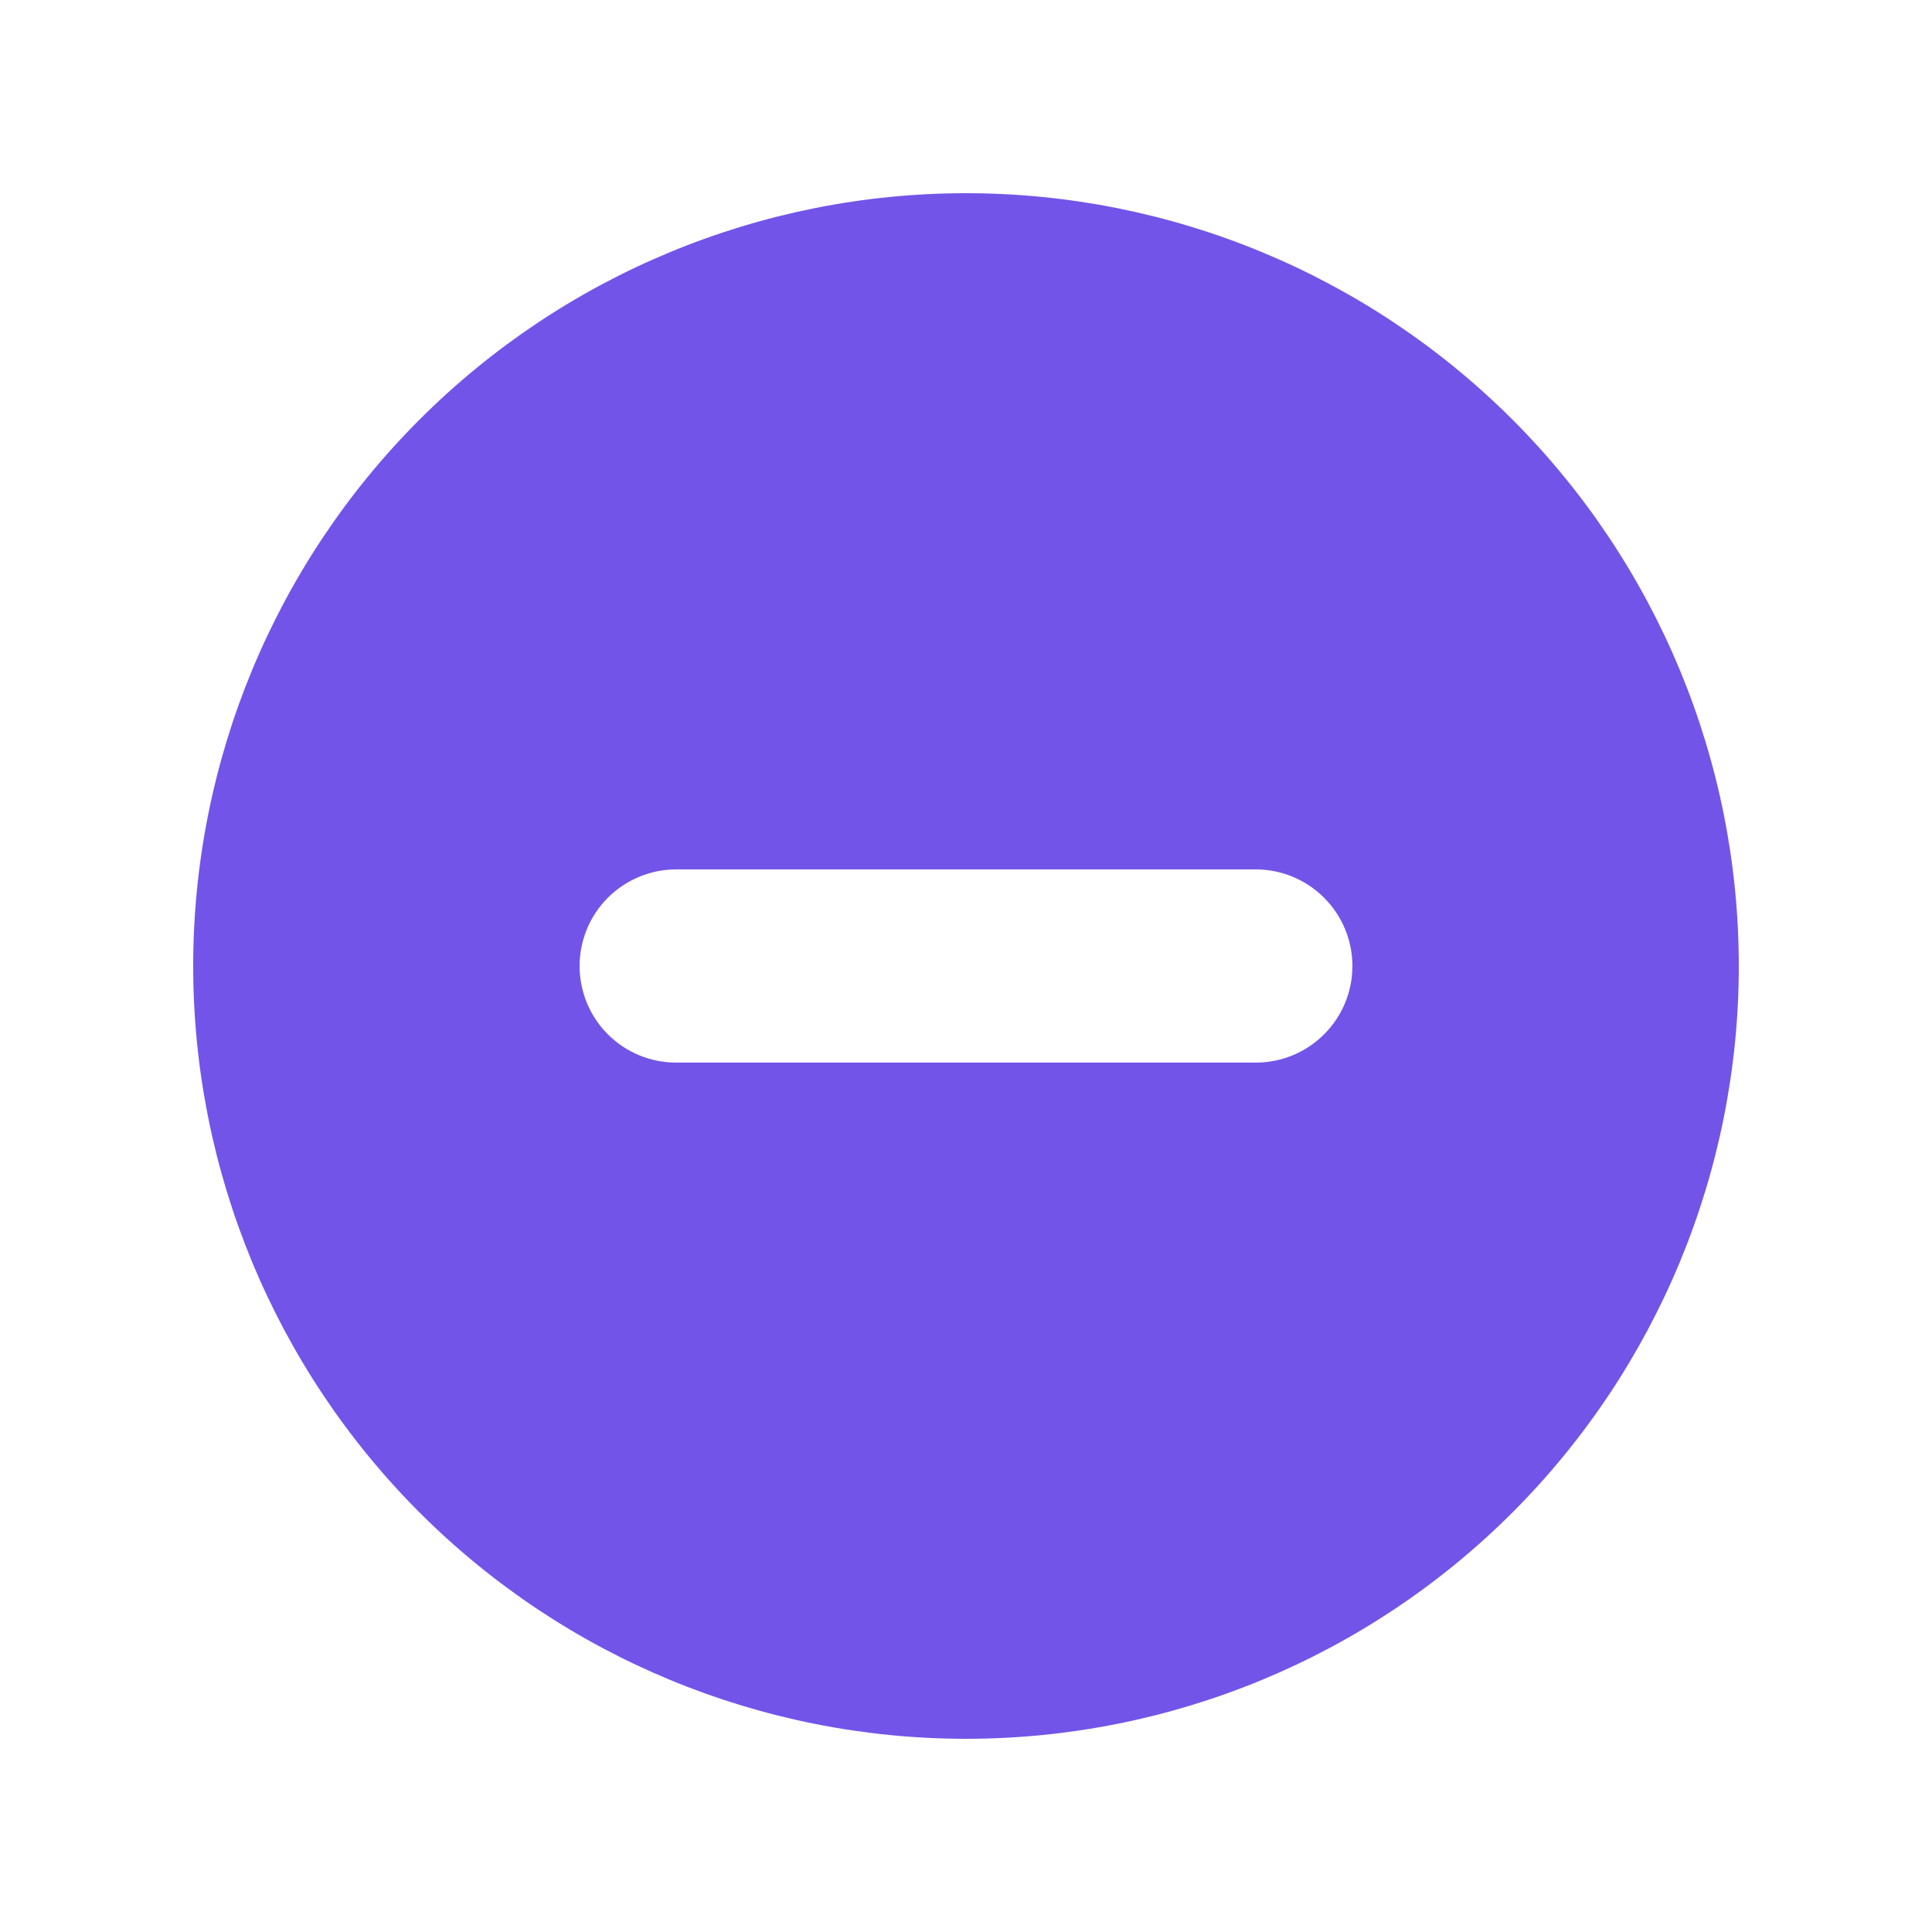 <svg width="24" height="24" viewBox="0 0 24 24" fill="none" xmlns="http://www.w3.org/2000/svg">
<g id="minus-circle">
<path id="Vector" fill-rule="evenodd" clip-rule="evenodd" d="M12 21.6C14.546 21.6 16.988 20.589 18.788 18.789C20.588 16.988 21.6 14.546 21.6 12C21.6 9.454 20.588 7.013 18.788 5.212C16.988 3.412 14.546 2.4 12 2.4C9.454 2.4 7.012 3.412 5.212 5.212C3.411 7.013 2.4 9.454 2.4 12C2.4 14.546 3.411 16.988 5.212 18.789C7.012 20.589 9.454 21.6 12 21.6ZM8.4 10.8C8.082 10.8 7.776 10.927 7.551 11.152C7.326 11.377 7.2 11.682 7.2 12C7.2 12.319 7.326 12.624 7.551 12.849C7.776 13.074 8.082 13.2 8.4 13.2H15.6C15.918 13.2 16.223 13.074 16.448 12.849C16.674 12.624 16.8 12.319 16.8 12C16.8 11.682 16.674 11.377 16.448 11.152C16.223 10.927 15.918 10.8 15.6 10.8H8.4Z" fill="#7354E8"/>
</g>
</svg>
